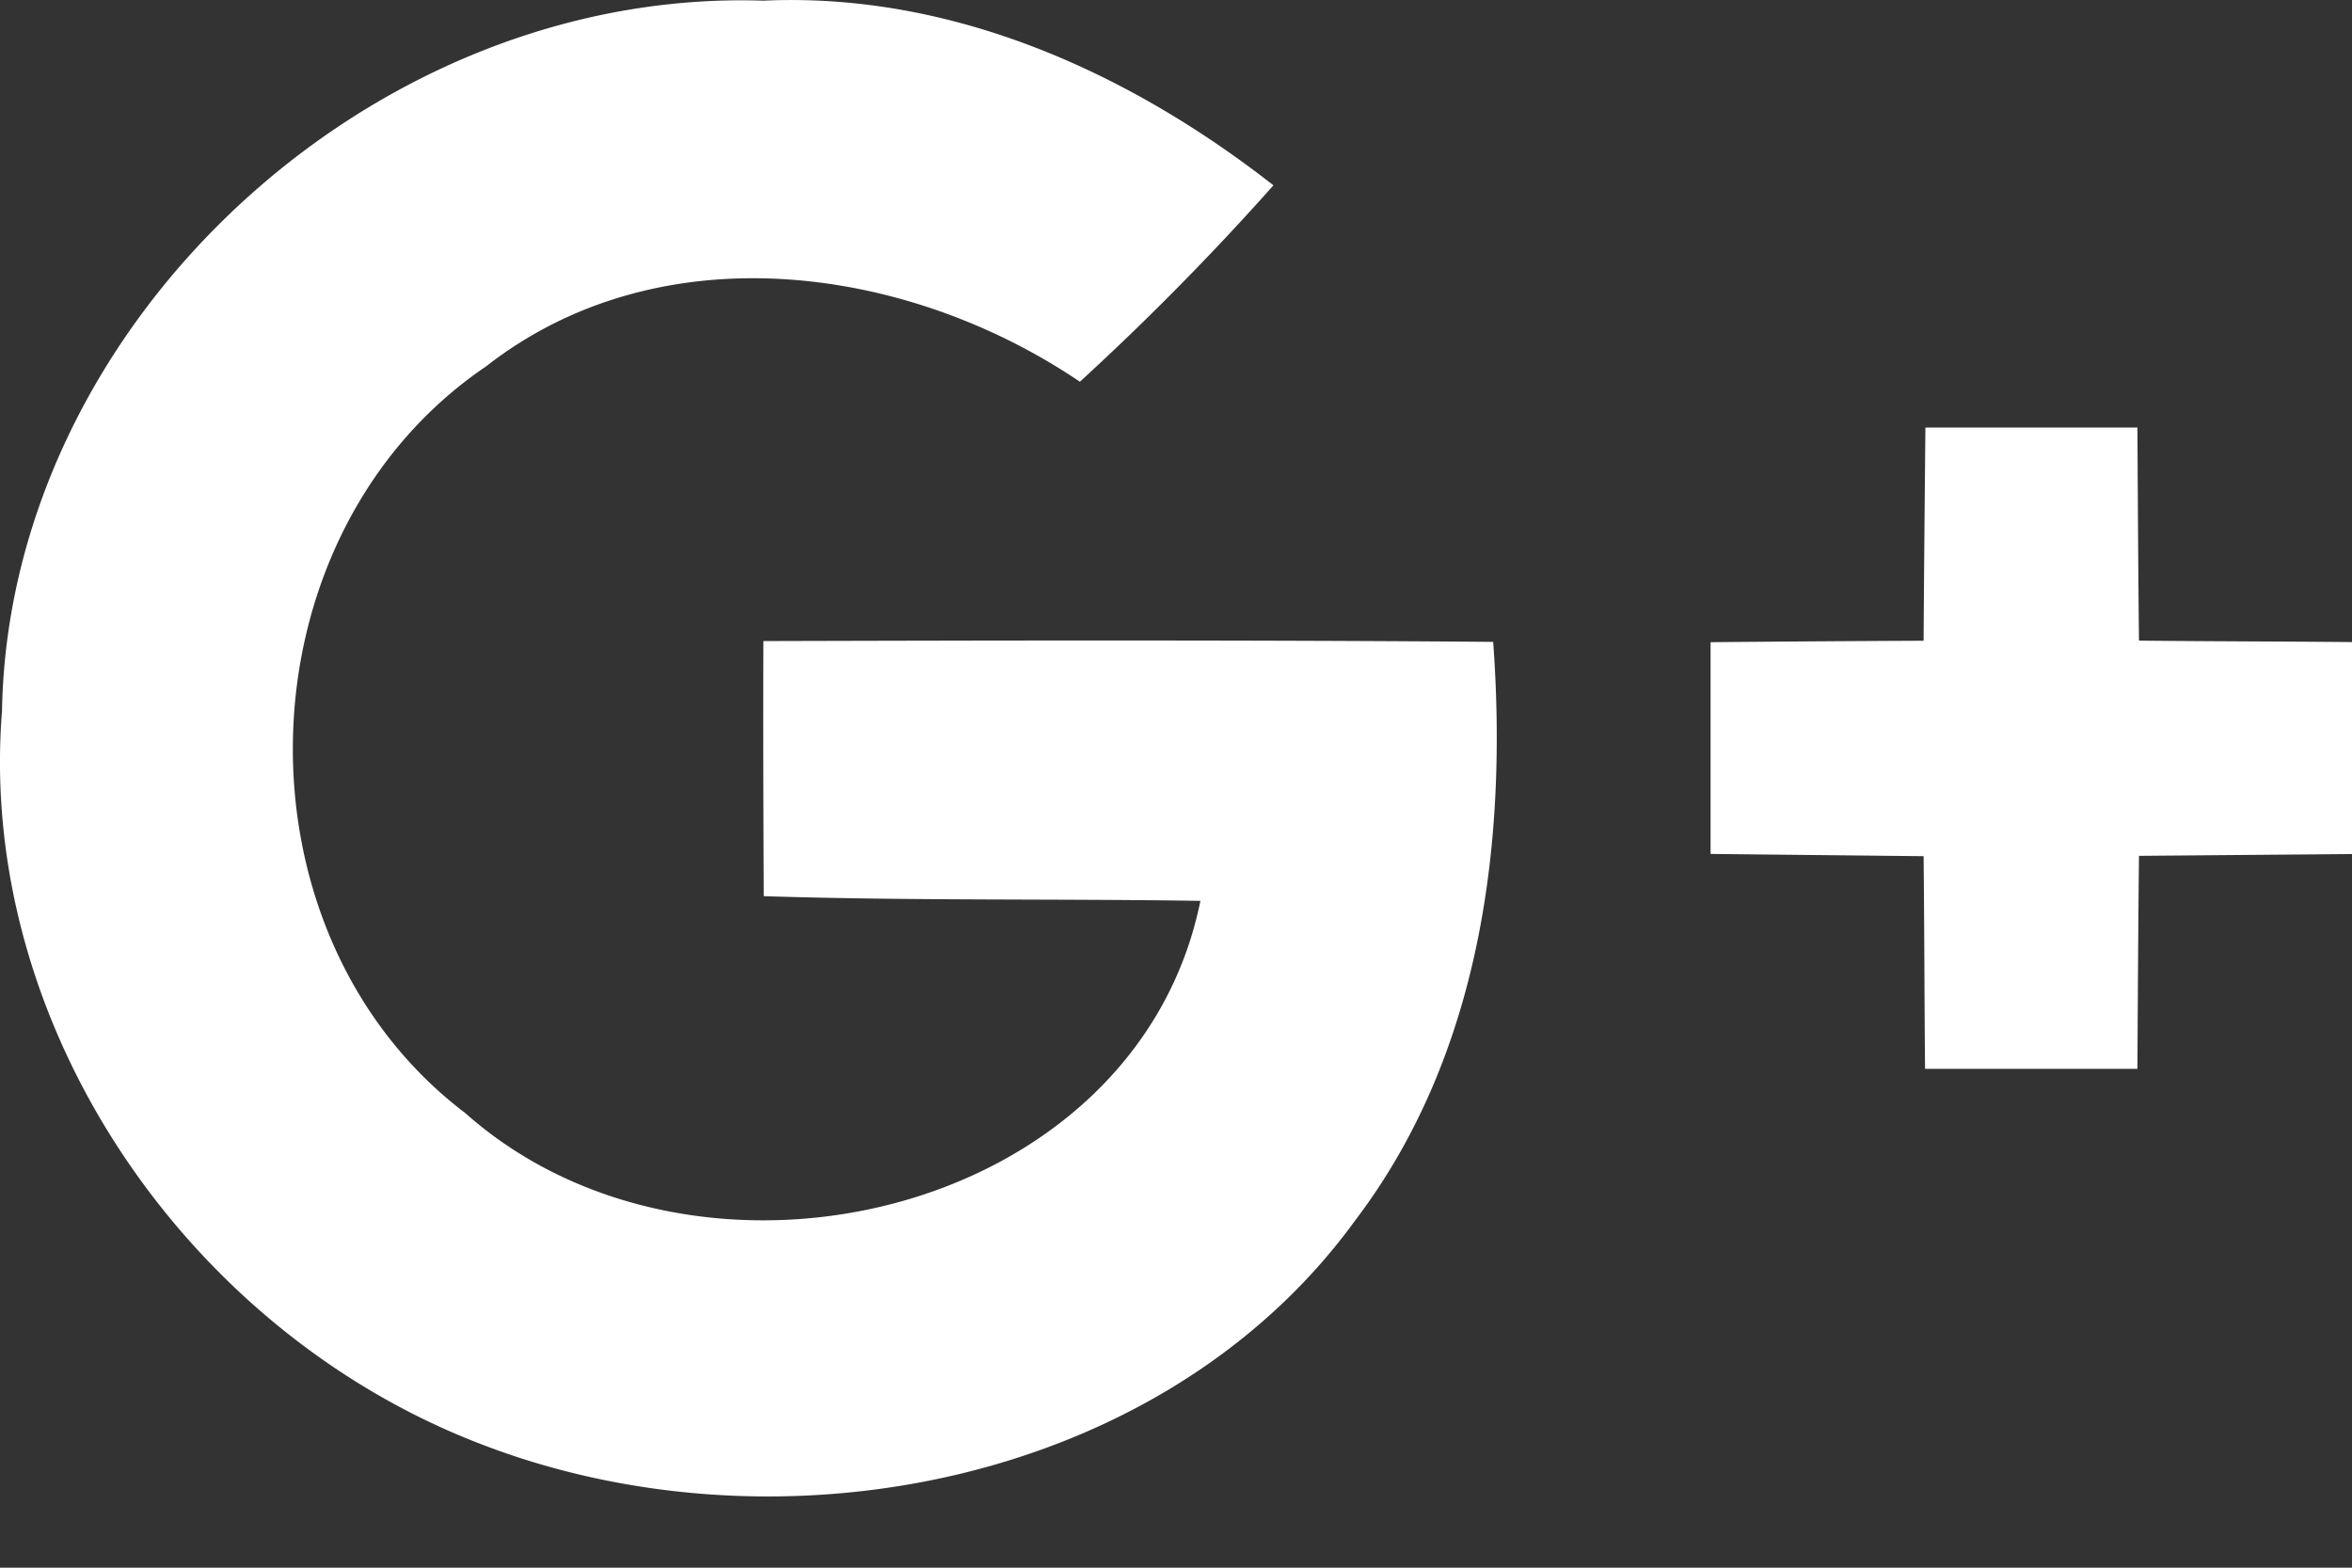 <svg width="21" height="14" viewbox="0 0 21 14" xmlns="http://www.w3.org/2000/svg">
  <rect width="100%" height="100%" fill="#333333" stroke="none"/>
  <path d="M6.816.006C8.5-.071 10.08.646 11.37 1.655a24.11 24.11 0 0 1-1.728 1.754C8.091 2.36 5.89 2.06 4.34 3.272c-2.217 1.503-2.317 5.05-.186 6.668 2.073 1.843 5.991.928 6.564-1.895-1.298-.02-2.6 0-3.899-.042-.003-.76-.006-1.518-.003-2.278 2.17-.006 4.341-.01 6.516.007.13 1.786-.11 3.688-1.23 5.164-1.696 2.34-5.1 3.022-7.756 2.02C1.681 11.921-.207 9.161.018 6.348.077 2.905 3.305-.11 6.816.006zm10.375 3.812h1.893c.004.634.007 1.27.014 1.903.632.007 1.27.007 1.902.013v1.893l-1.902.016c-.007.636-.01 1.27-.014 1.902h-1.896c-.006-.632-.006-1.266-.013-1.899l-1.902-.02V5.735c.633-.006 1.266-.01 1.902-.013.004-.636.01-1.27.016-1.903z" fill="#FFF" fill-rule="evenodd"></path>
</svg>
